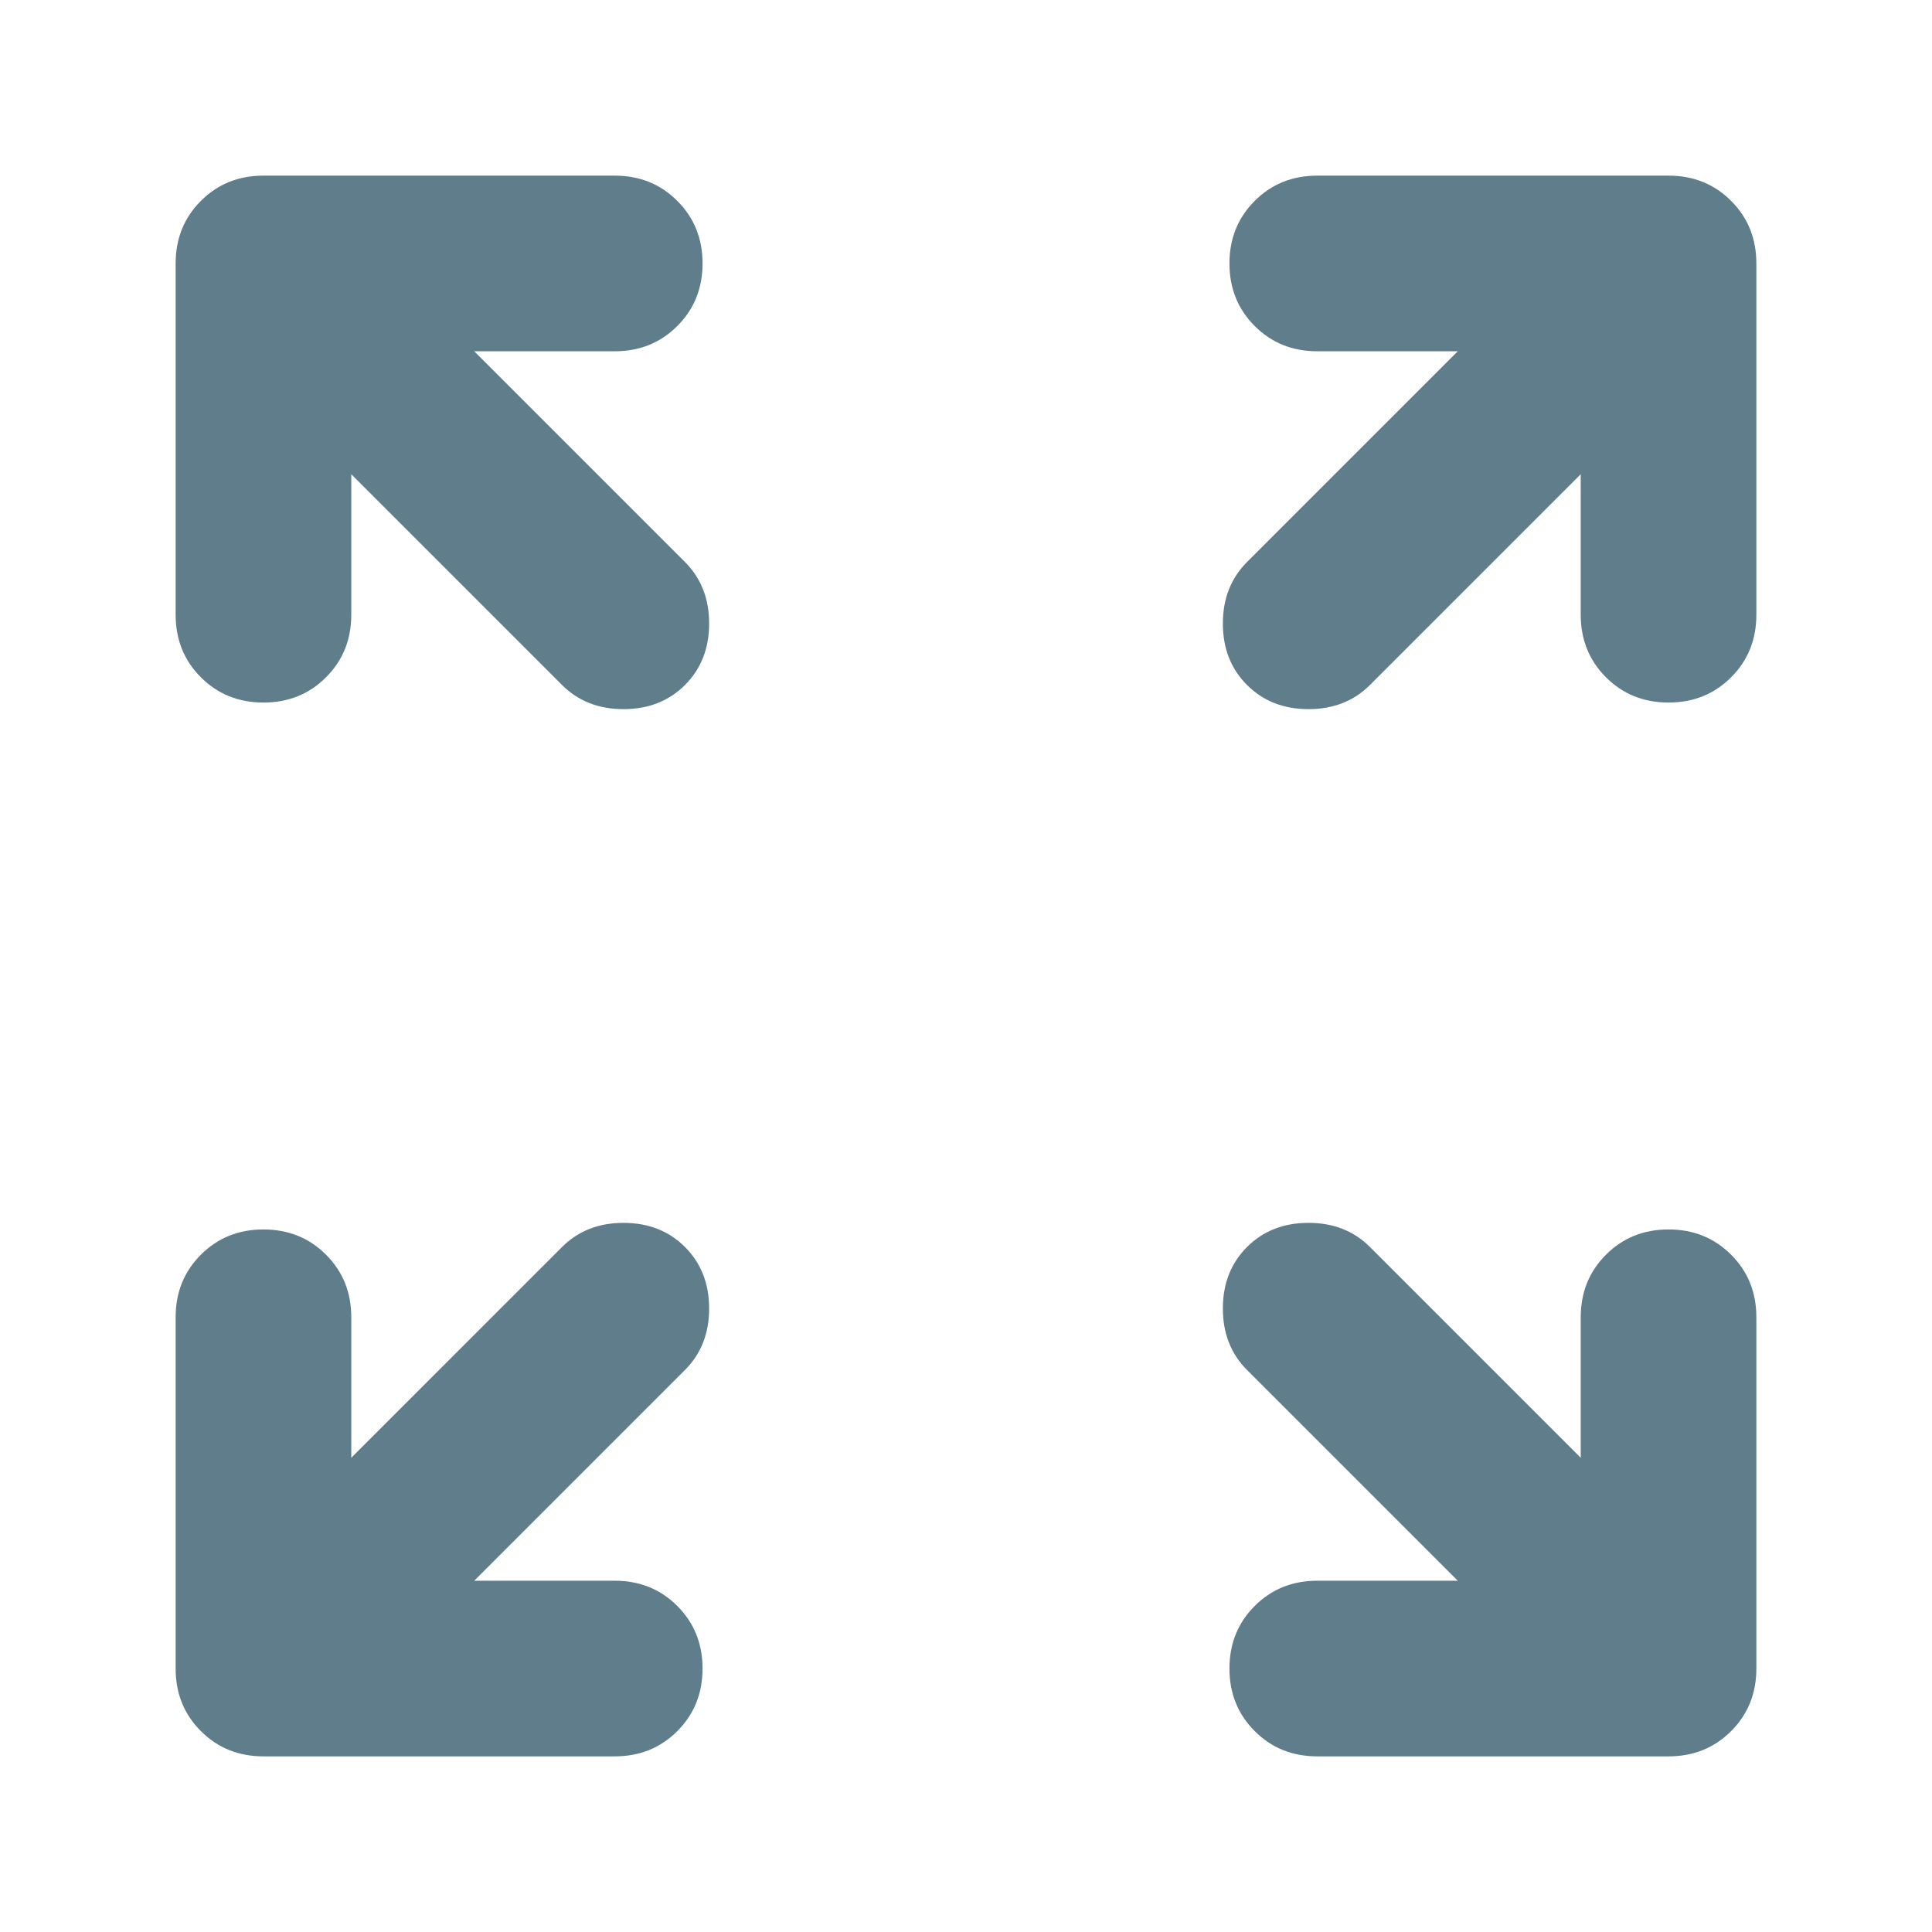 <!--
  - The MIT License (MIT)
  -
  - Copyright (c) 2015-2024 Elior "Mallowigi" Boukhobza
  -
  - Permission is hereby granted, free of charge, to any person obtaining a copy
  - of this software and associated documentation files (the "Software"), to deal
  - in the Software without restriction, including without limitation the rights
  - to use, copy, modify, merge, publish, distribute, sublicense, and/or sell
  - copies of the Software, and to permit persons to whom the Software is
  - furnished to do so, subject to the following conditions:
  -
  - The above copyright notice and this permission notice shall be included in all
  - copies or substantial portions of the Software.
  -
  - THE SOFTWARE IS PROVIDED "AS IS", WITHOUT WARRANTY OF ANY KIND, EXPRESS OR
  - IMPLIED, INCLUDING BUT NOT LIMITED TO THE WARRANTIES OF MERCHANTABILITY,
  - FITNESS FOR A PARTICULAR PURPOSE AND NONINFRINGEMENT. IN NO EVENT SHALL THE
  - AUTHORS OR COPYRIGHT HOLDERS BE LIABLE FOR ANY CLAIM, DAMAGES OR OTHER
  - LIABILITY, WHETHER IN AN ACTION OF CONTRACT, TORT OR OTHERWISE, ARISING FROM,
  - OUT OF OR IN CONNECTION WITH THE SOFTWARE OR THE USE OR OTHER DEALINGS IN THE
  - SOFTWARE.
  -->

<svg xmlns="http://www.w3.org/2000/svg" height="16px" viewBox="40 -920 880 880" width="16px"  fill="#607D8B">
  <path
    d="M256-200h64q17 0 28.5 11.5T360-160q0 17-11.5 28.5T320-120H160q-17 0-28.5-11.5T120-160v-160q0-17 11.5-28.5T160-360q17 0 28.5 11.5T200-320v64l96-96q11-11 28-11t28 11q11 11 11 28t-11 28l-96 96Zm448 0-96-96q-11-11-11-28t11-28q11-11 28-11t28 11l96 96v-64q0-17 11.5-28.5T800-360q17 0 28.5 11.5T840-320v160q0 17-11.5 28.5T800-120H640q-17 0-28.5-11.5T600-160q0-17 11.5-28.5T640-200h64ZM200-704v64q0 17-11.5 28.5T160-600q-17 0-28.5-11.5T120-640v-160q0-17 11.5-28.5T160-840h160q17 0 28.5 11.5T360-800q0 17-11.5 28.5T320-760h-64l96 96q11 11 11 28t-11 28q-11 11-28 11t-28-11l-96-96Zm560 0-96 96q-11 11-28 11t-28-11q-11-11-11-28t11-28l96-96h-64q-17 0-28.5-11.5T600-800q0-17 11.5-28.5T640-840h160q17 0 28.5 11.5T840-800v160q0 17-11.5 28.5T800-600q-17 0-28.5-11.5T760-640v-64Z"/>
</svg>
